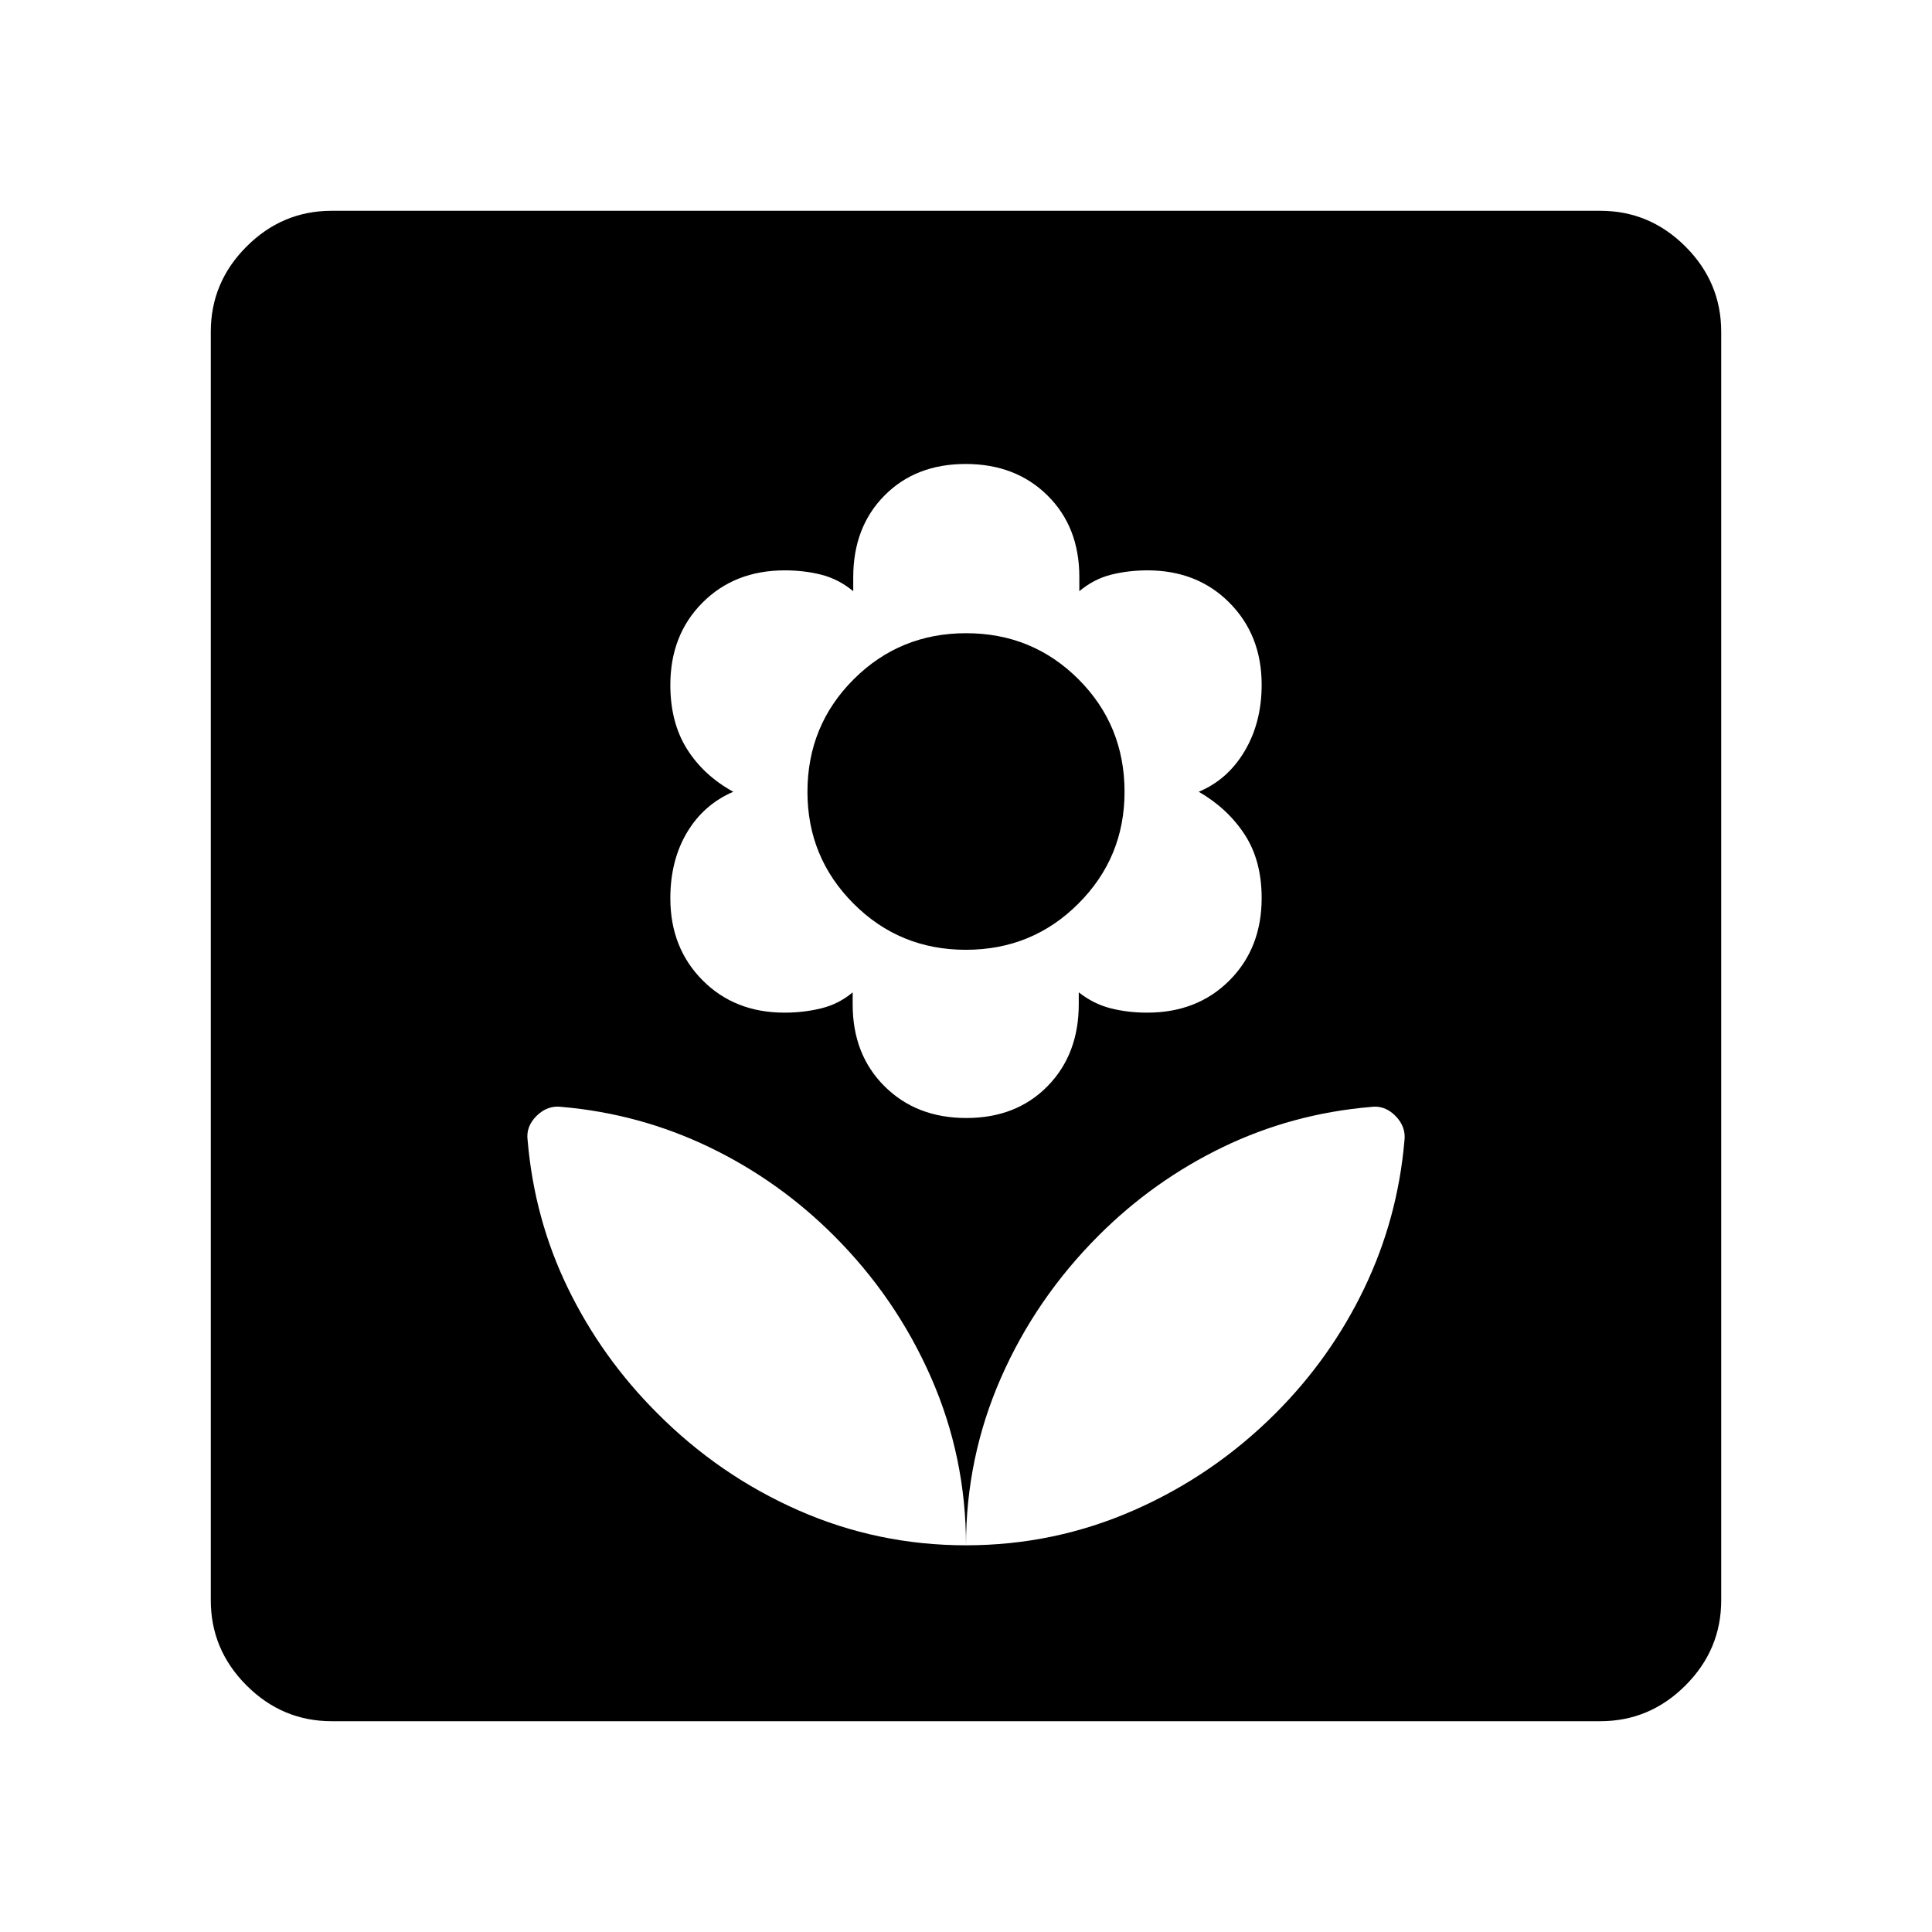 <svg xmlns="http://www.w3.org/2000/svg" height="40" viewBox="0 -960 960 960" width="40"><path d="M480-192.15q0-43.85-17.38-83.42-17.39-39.58-48.21-70.39-27.37-27.37-61.94-44.01-34.56-16.63-73.26-20.01-7.05-.98-12.53 4.39-5.49 5.38-4.49 12.34 3.33 39.1 20.08 73.5 16.76 34.4 44.13 61.78 30.8 31.02 70.28 48.42 39.48 17.4 83.32 17.4Zm.17-212.32q24.84 0 40.35-15.82 15.51-15.81 15.51-40.75v-5.87q7.33 5.77 15.85 7.93 8.53 2.16 18.15 2.16 24.93 0 40.9-16.03 15.98-16.04 15.98-40.92 0-18.65-8.47-31.6-8.47-12.95-22.79-21.21 14.32-5.94 22.79-20.17 8.47-14.24 8.47-33.02 0-24.59-15.97-40.7-15.98-16.12-40.77-16.12-9.57 0-18.11 2.16-8.53 2.16-15.75 8.19v-7.08q0-24.86-15.82-40.49-15.83-15.64-40.66-15.64-24.84 0-40.35 15.69-15.51 15.68-15.51 40.62v6.9q-7.33-6.03-15.85-8.19-8.53-2.16-18.15-2.16-24.93 0-40.9 16.04-15.98 16.03-15.98 40.91 0 18.65 8.26 31.81 8.27 13.16 23 21.25-14.73 6.36-23 20.26-8.26 13.9-8.26 32.68 0 24.59 15.97 40.7 15.98 16.12 40.77 16.12 9.57 0 18.31-2.16 8.74-2.16 15.55-7.93v6.05q0 24.86 15.82 40.62 15.83 15.77 40.66 15.77Zm-.23-83.58q-32.95 0-55.84-22.96-22.88-22.96-22.88-55.49 0-33.01 22.94-55.93 22.94-22.93 55.9-22.93 32.95 0 55.84 22.89 22.88 22.88 22.88 55.95 0 32.59-22.94 55.53-22.94 22.94-55.9 22.94Zm.06 295.9q43.76 0 83.37-17.39 39.61-17.38 70.44-48.2 27.37-27.37 44-61.94 16.64-34.56 20.02-73.26.98-7.05-4.4-12.54-5.37-5.48-12.34-4.48-39.09 3.35-73.49 19.97-34.41 16.63-61.68 43.9-31.24 31.24-48.58 70.8Q480-235.74 480-192.15Zm-315.15 87.41q-24.58 0-42.34-17.77-17.77-17.76-17.77-42.34v-630.3q0-24.58 17.77-42.34 17.76-17.77 42.34-17.77h630.3q24.58 0 42.34 17.77 17.77 17.76 17.77 42.34v630.3q0 24.58-17.77 42.34-17.76 17.77-42.34 17.77h-630.3Z"/></svg>